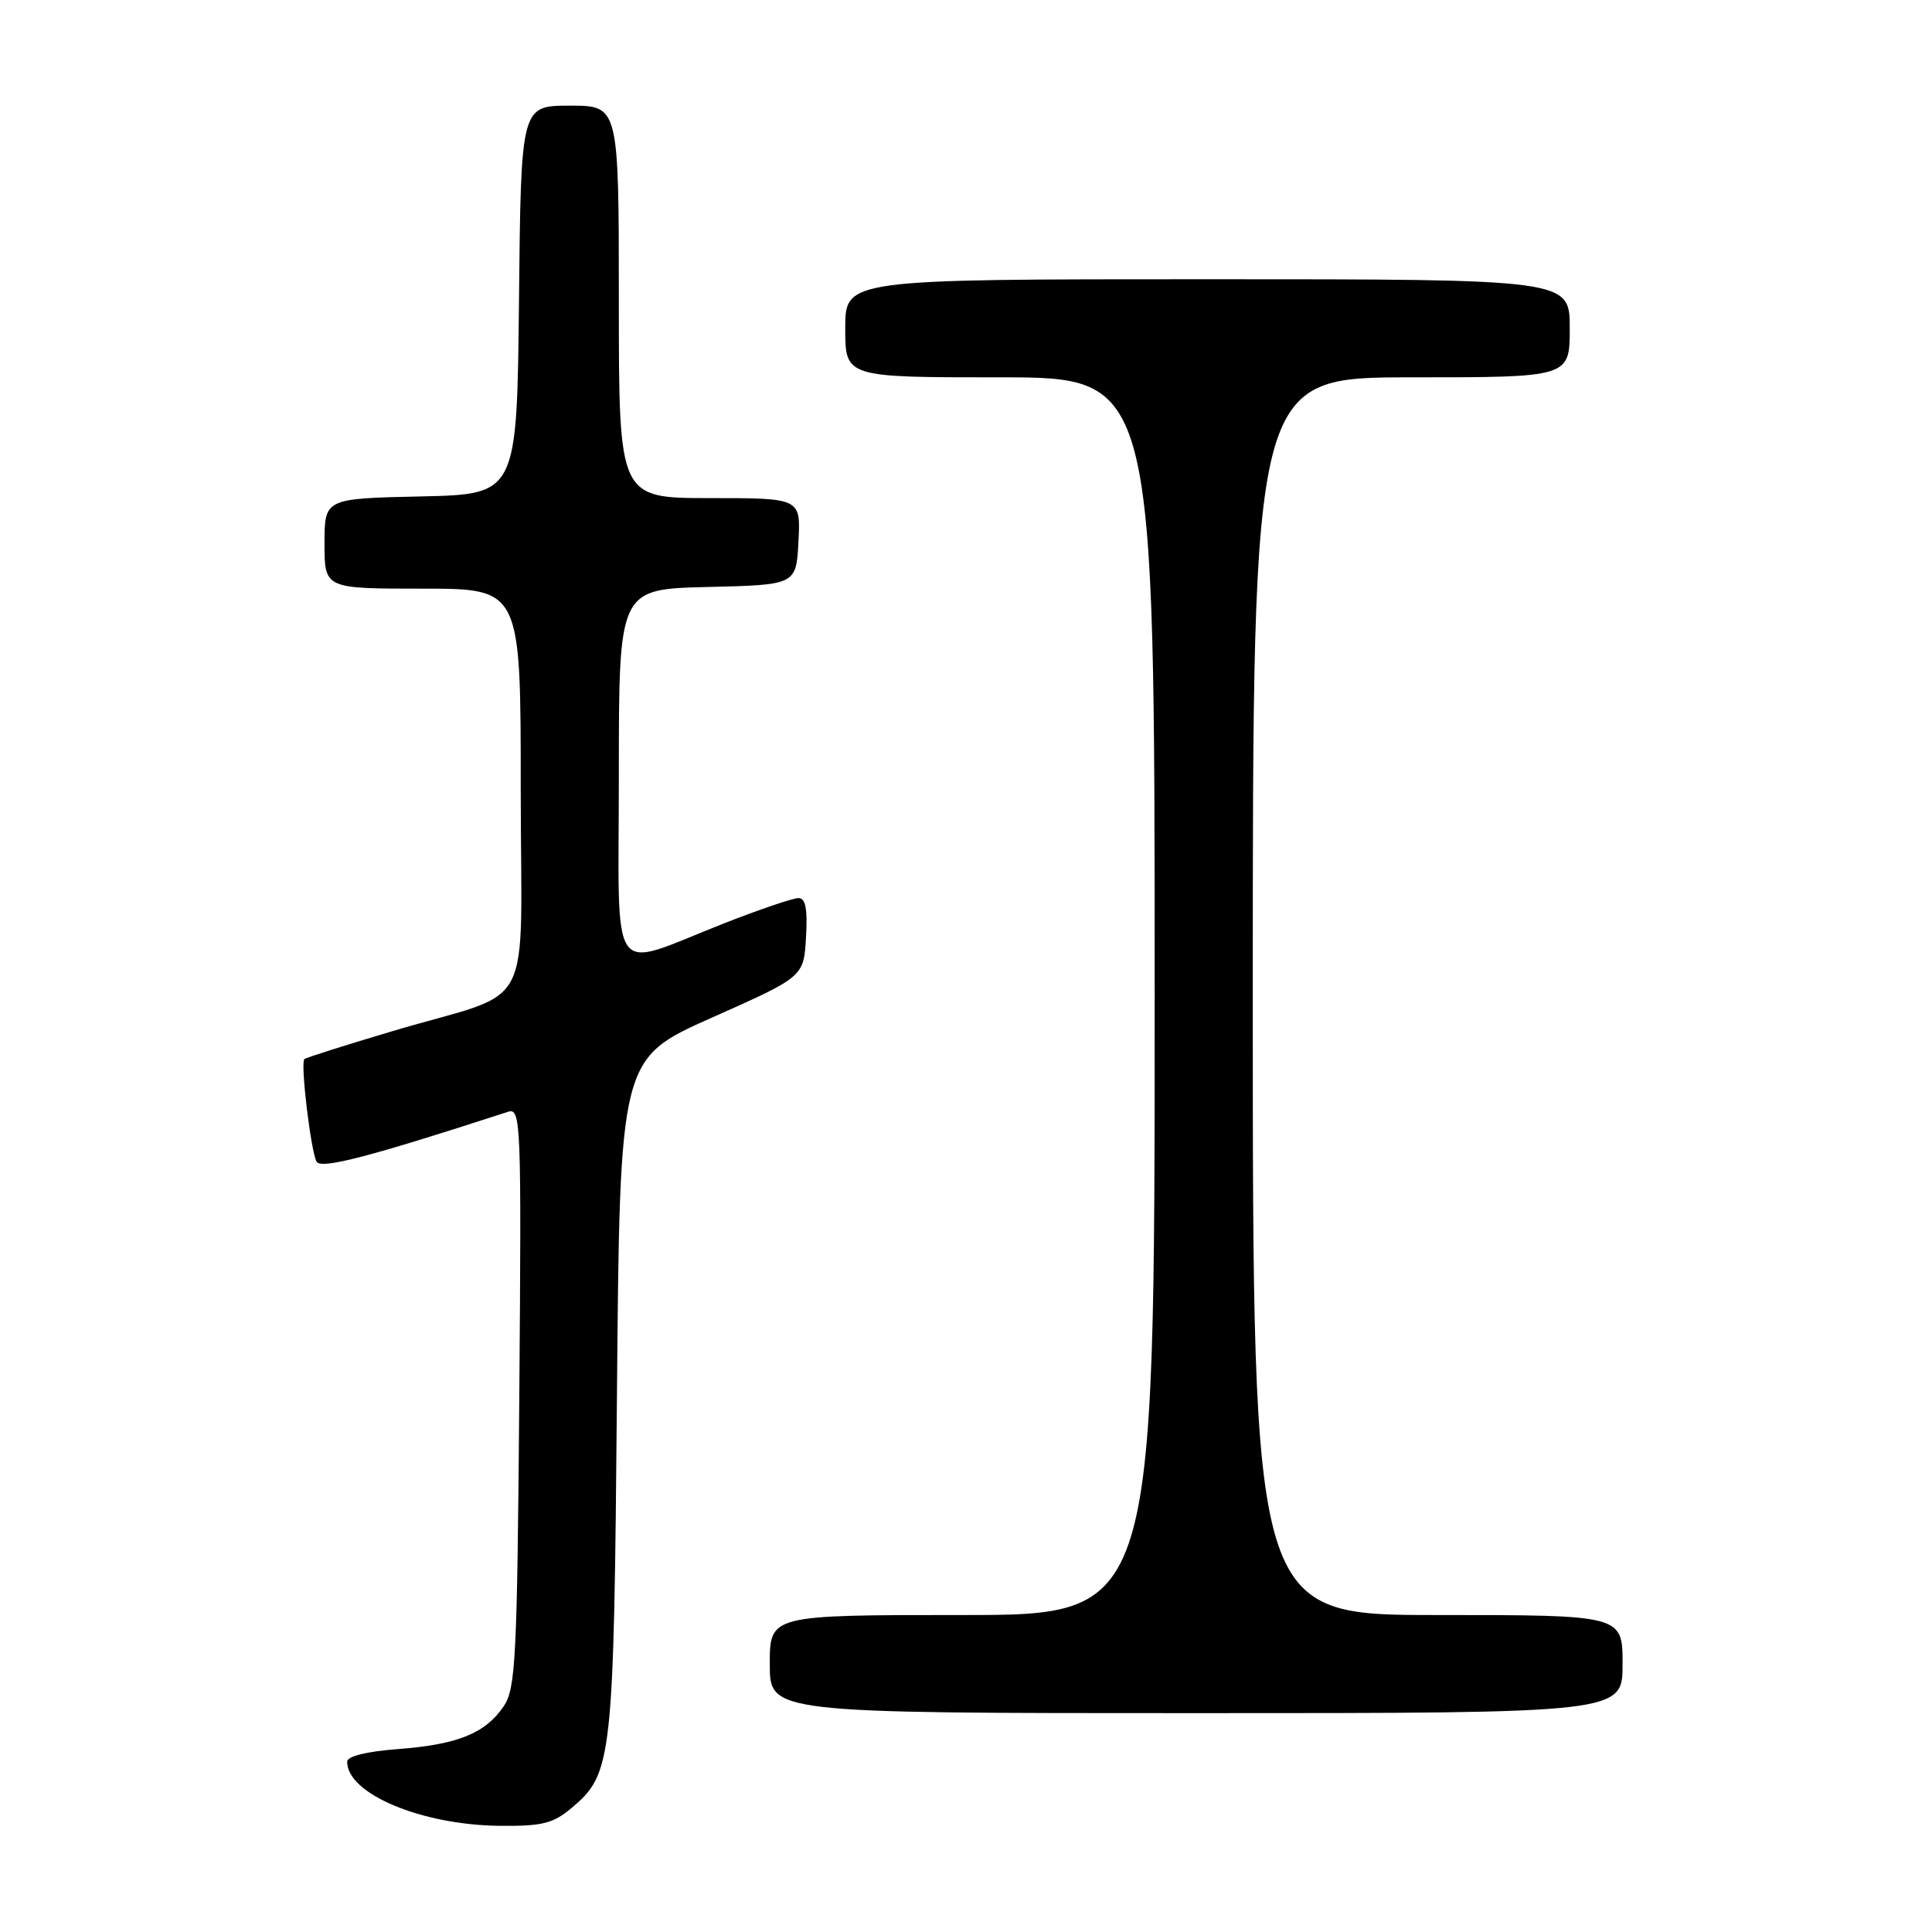 <?xml version="1.0" encoding="UTF-8" standalone="no"?>
<!DOCTYPE svg PUBLIC "-//W3C//DTD SVG 1.1//EN" "http://www.w3.org/Graphics/SVG/1.1/DTD/svg11.dtd" >
<svg xmlns="http://www.w3.org/2000/svg" xmlns:xlink="http://www.w3.org/1999/xlink" version="1.1" viewBox="0 0 256 256">
 <g >
 <path fill="currentColor"
d=" M 75.73 239.57 C 81.15 235.01 81.33 233.39 81.75 184.88 C 82.13 140.27 82.13 140.27 94.31 134.85 C 106.50 129.43 106.50 129.43 106.80 124.21 C 107.02 120.43 106.75 119.00 105.80 119.00 C 105.08 119.00 100.66 120.50 95.99 122.33 C 80.40 128.45 82.00 130.71 82.00 102.55 C 82.00 78.06 82.00 78.06 93.75 77.78 C 105.50 77.50 105.50 77.50 105.80 71.75 C 106.10 66.00 106.10 66.00 94.05 66.00 C 82.00 66.00 82.00 66.00 82.00 40.00 C 82.00 14.00 82.00 14.00 75.52 14.00 C 69.03 14.00 69.03 14.00 68.77 39.75 C 68.50 65.50 68.50 65.50 55.75 65.78 C 43.00 66.06 43.00 66.06 43.00 72.03 C 43.00 78.00 43.00 78.00 56.00 78.00 C 69.00 78.00 69.00 78.00 69.00 104.52 C 69.00 135.20 71.26 130.91 52.08 136.61 C 45.80 138.48 40.51 140.15 40.33 140.34 C 39.78 140.88 41.21 152.71 41.96 153.94 C 42.58 154.95 48.97 153.28 67.31 147.32 C 69.03 146.76 69.10 148.49 68.81 185.12 C 68.53 219.83 68.33 223.75 66.74 226.10 C 64.30 229.68 60.65 231.16 52.75 231.76 C 48.54 232.08 46.00 232.71 46.00 233.44 C 46.00 237.69 55.81 241.81 66.17 241.93 C 71.84 241.99 73.28 241.63 75.73 239.57 Z  M 215.00 220.50 C 215.00 214.00 215.00 214.00 190.50 214.00 C 166.00 214.00 166.00 214.00 166.00 132.00 C 166.00 50.00 166.00 50.00 187.00 50.00 C 208.00 50.00 208.00 50.00 208.00 43.50 C 208.00 37.00 208.00 37.00 160.00 37.00 C 112.00 37.00 112.00 37.00 112.00 43.50 C 112.00 50.00 112.00 50.00 132.50 50.00 C 153.00 50.00 153.00 50.00 153.00 132.00 C 153.00 214.00 153.00 214.00 127.50 214.00 C 102.00 214.00 102.00 214.00 102.00 220.50 C 102.00 227.00 102.00 227.00 158.50 227.00 C 215.00 227.00 215.00 227.00 215.00 220.50 Z "/>
</g>
</svg>